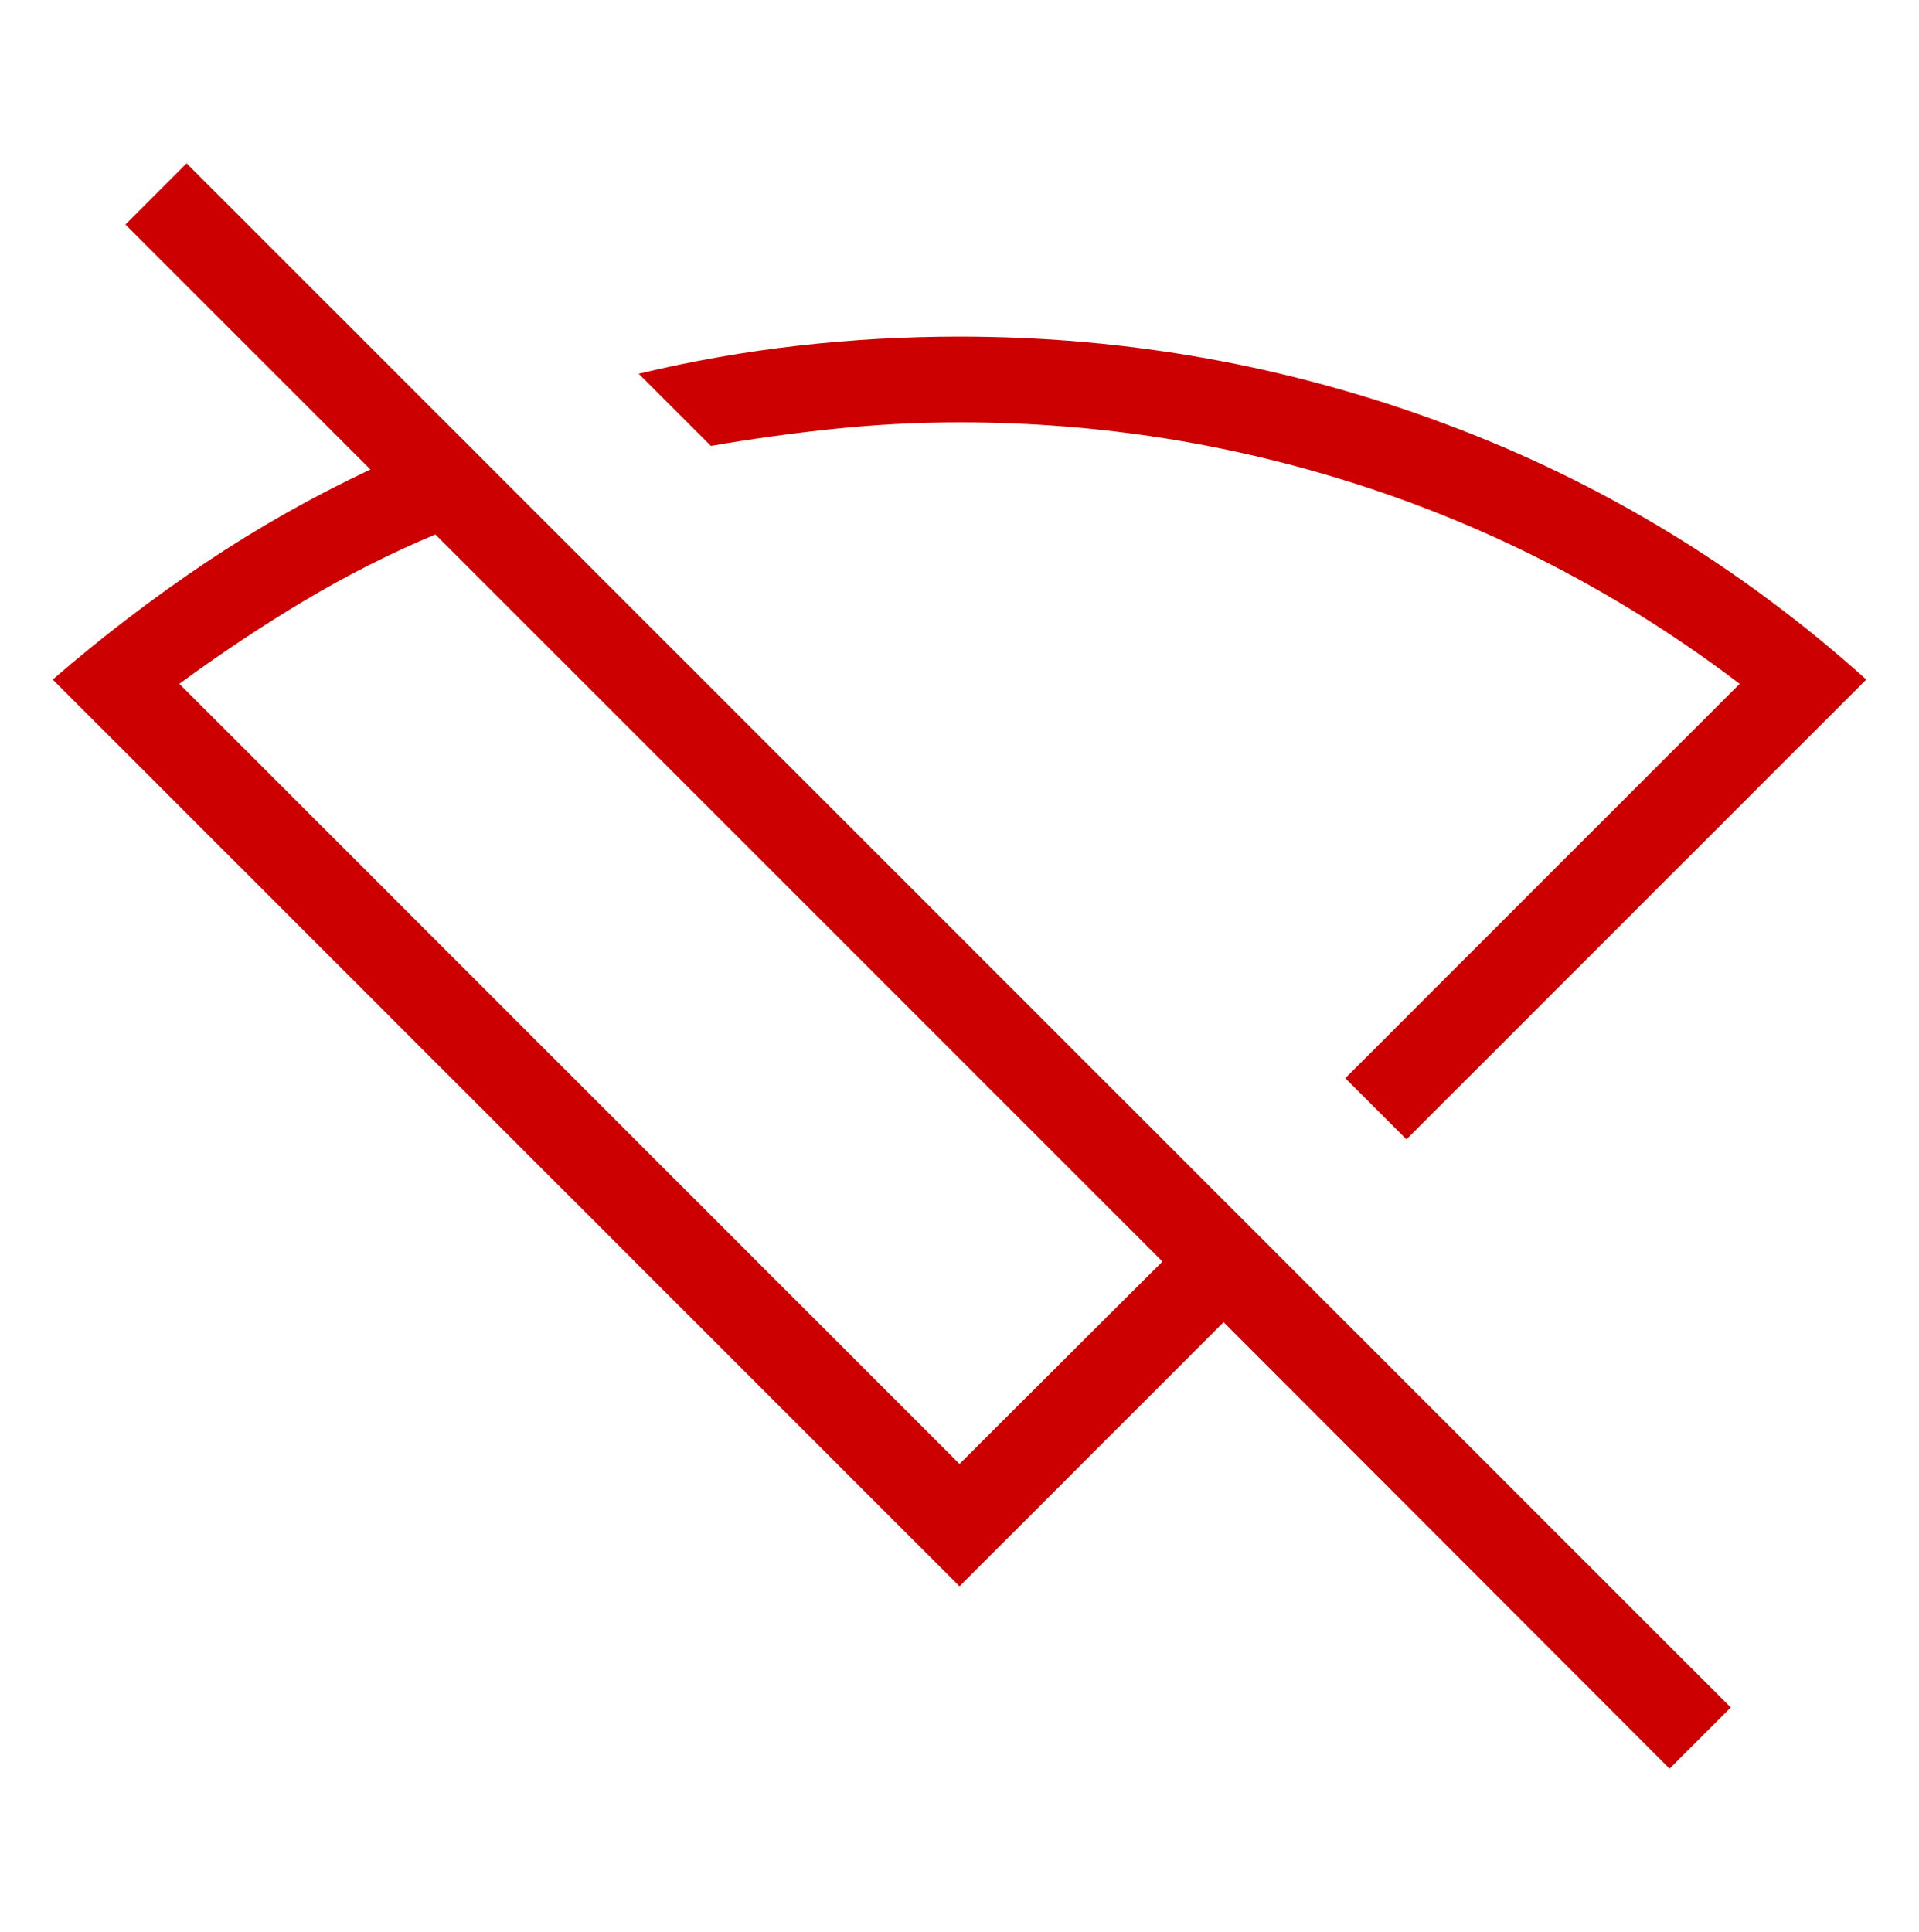 <?xml version="1.0" encoding="UTF-8" standalone="no"?>
<svg
   height="21.298"
   viewBox="0 -960 846.154 851.9"
   width="21.154"
   version="1.1"
   id="svg1"
   sodipodi:docname="icon_wifi_error.svg"
   inkscape:version="1.3 (0e150ed6c4, 2023-07-21)"
   xmlns:inkscape="http://www.inkscape.org/namespaces/inkscape"
   xmlns:sodipodi="http://sodipodi.sourceforge.net/DTD/sodipodi-0.dtd"
   xmlns="http://www.w3.org/2000/svg"
   xmlns:svg="http://www.w3.org/2000/svg">
  <defs
     id="defs1" />
  <sodipodi:namedview
     id="namedview1"
     pagecolor="#505050"
     bordercolor="#eeeeee"
     borderopacity="1"
     inkscape:showpageshadow="0"
     inkscape:pageopacity="0"
     inkscape:pagecheckerboard="0"
     inkscape:deskcolor="#505050"
     showguides="false"
     inkscape:zoom="24.434896"
     inkscape:cx="6.0569114"
     inkscape:cy="13.730363"
     inkscape:window-width="1728"
     inkscape:window-height="1083"
     inkscape:window-x="0"
     inkscape:window-y="0"
     inkscape:window-maximized="1"
     inkscape:current-layer="svg1" />
  <path
     d="m 620.156,-457.61 -26.971,-26.971 173.888,-173.888 q -74.658,-56.703 -162.548,-85.999 -87.889,-29.296 -181.448,-29.296 -27.406,0 -54.813,2.835 -27.406,2.835 -54.813,7.56 l -31.841,-31.841 q 35.258,-8.433 70.515,-12.394 35.258,-3.962 70.951,-3.962 111.08,0 214.198,38.493 103.119,38.492 185.628,112.714 z m -197.079,143.137 89.488,-89.27 -320.588,-320.588 q -30.023,12.576 -58.011,29.332 -27.988,16.757 -54.885,36.53 z M 736.178,-180.131 539.536,-376.991 423.077,-260.532 23.251,-660.359 q 32.422,-28.06 67.207,-51.396 34.785,-23.335 72.877,-41.218 L 55.309,-860.999 82.279,-887.969 763.147,-207.101 Z M 453.318,-624.447 Z m -101.047,60.41 z"
     id="path1"
     style="stroke-width:0.945;fill:#cc0000;fill-opacity:1" />
</svg>
